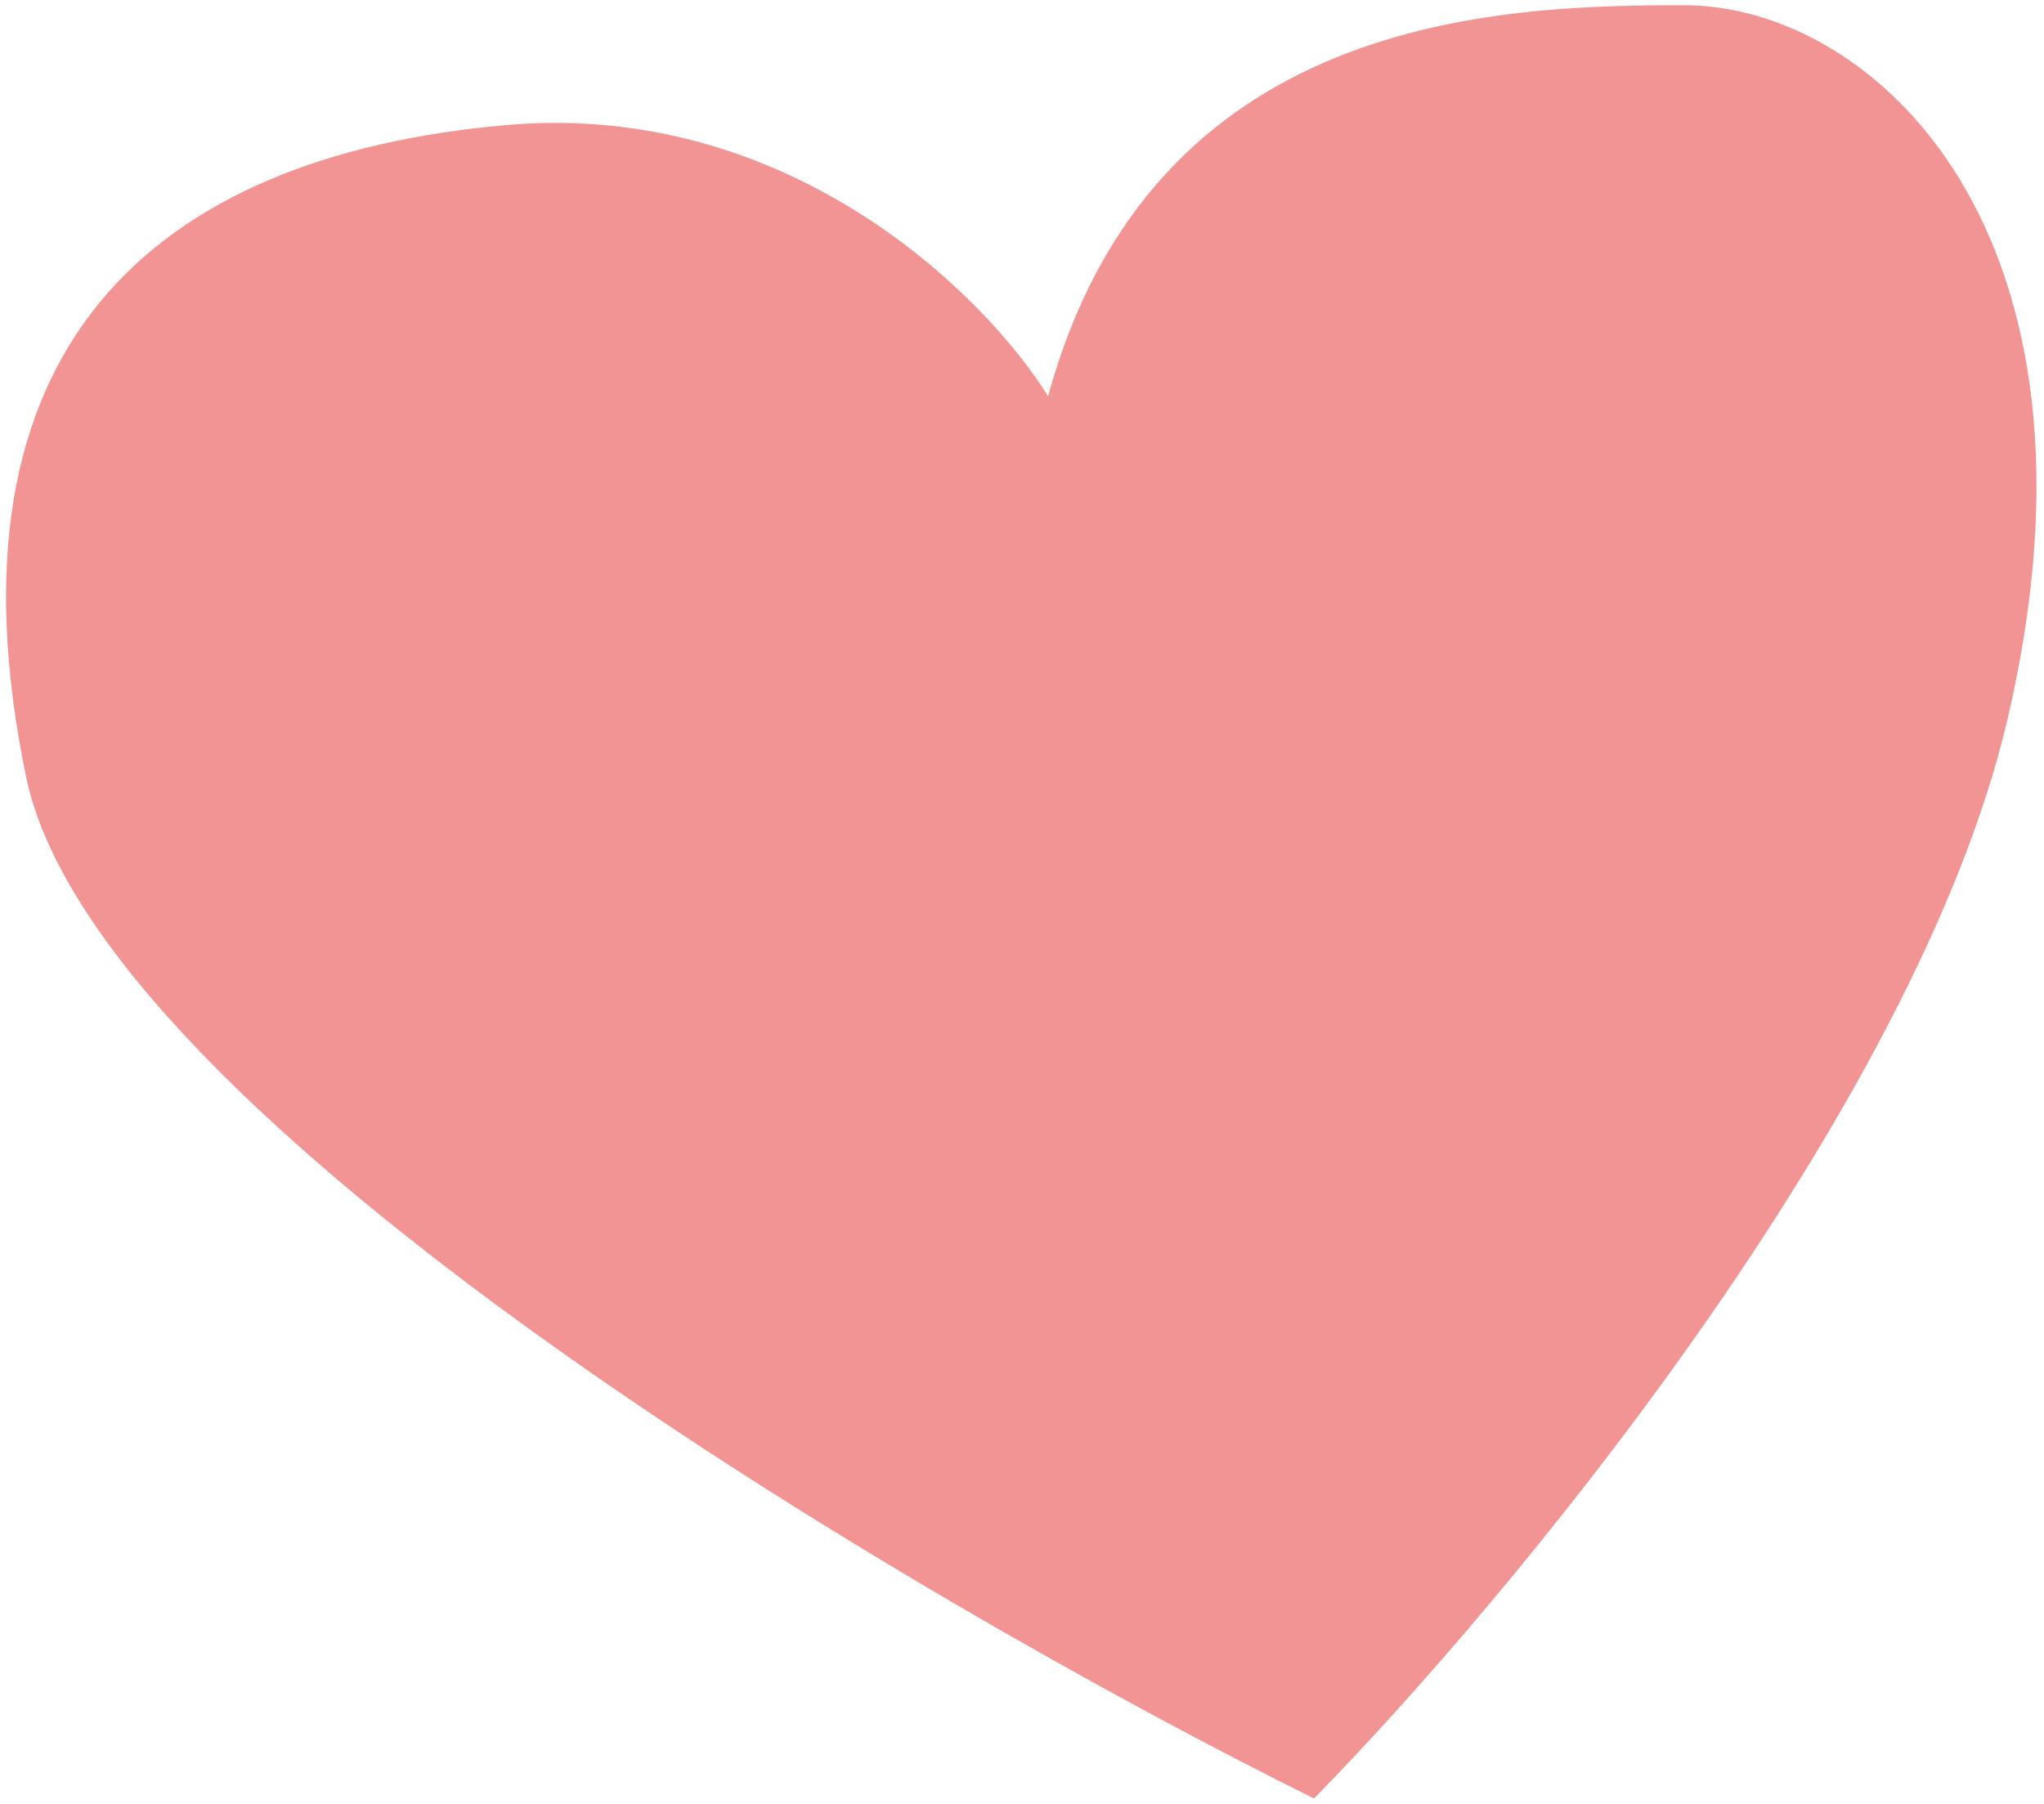 <svg width="196" height="173" viewBox="0 0 196 173" fill="none" xmlns="http://www.w3.org/2000/svg">
<path d="M48.501 12C75.701 9.6 94.501 28.333 100.501 38C110.501 1.5 143.5 0.5 161.5 0.5C179.5 0.5 203.5 22 192.5 69C183.7 106.6 144.5 153.667 126 172.5C87.667 153.5 9.301 107.3 2.501 74.5C-5.999 33.5 14.501 15 48.501 12Z" fill="#F39494"/>
</svg>
